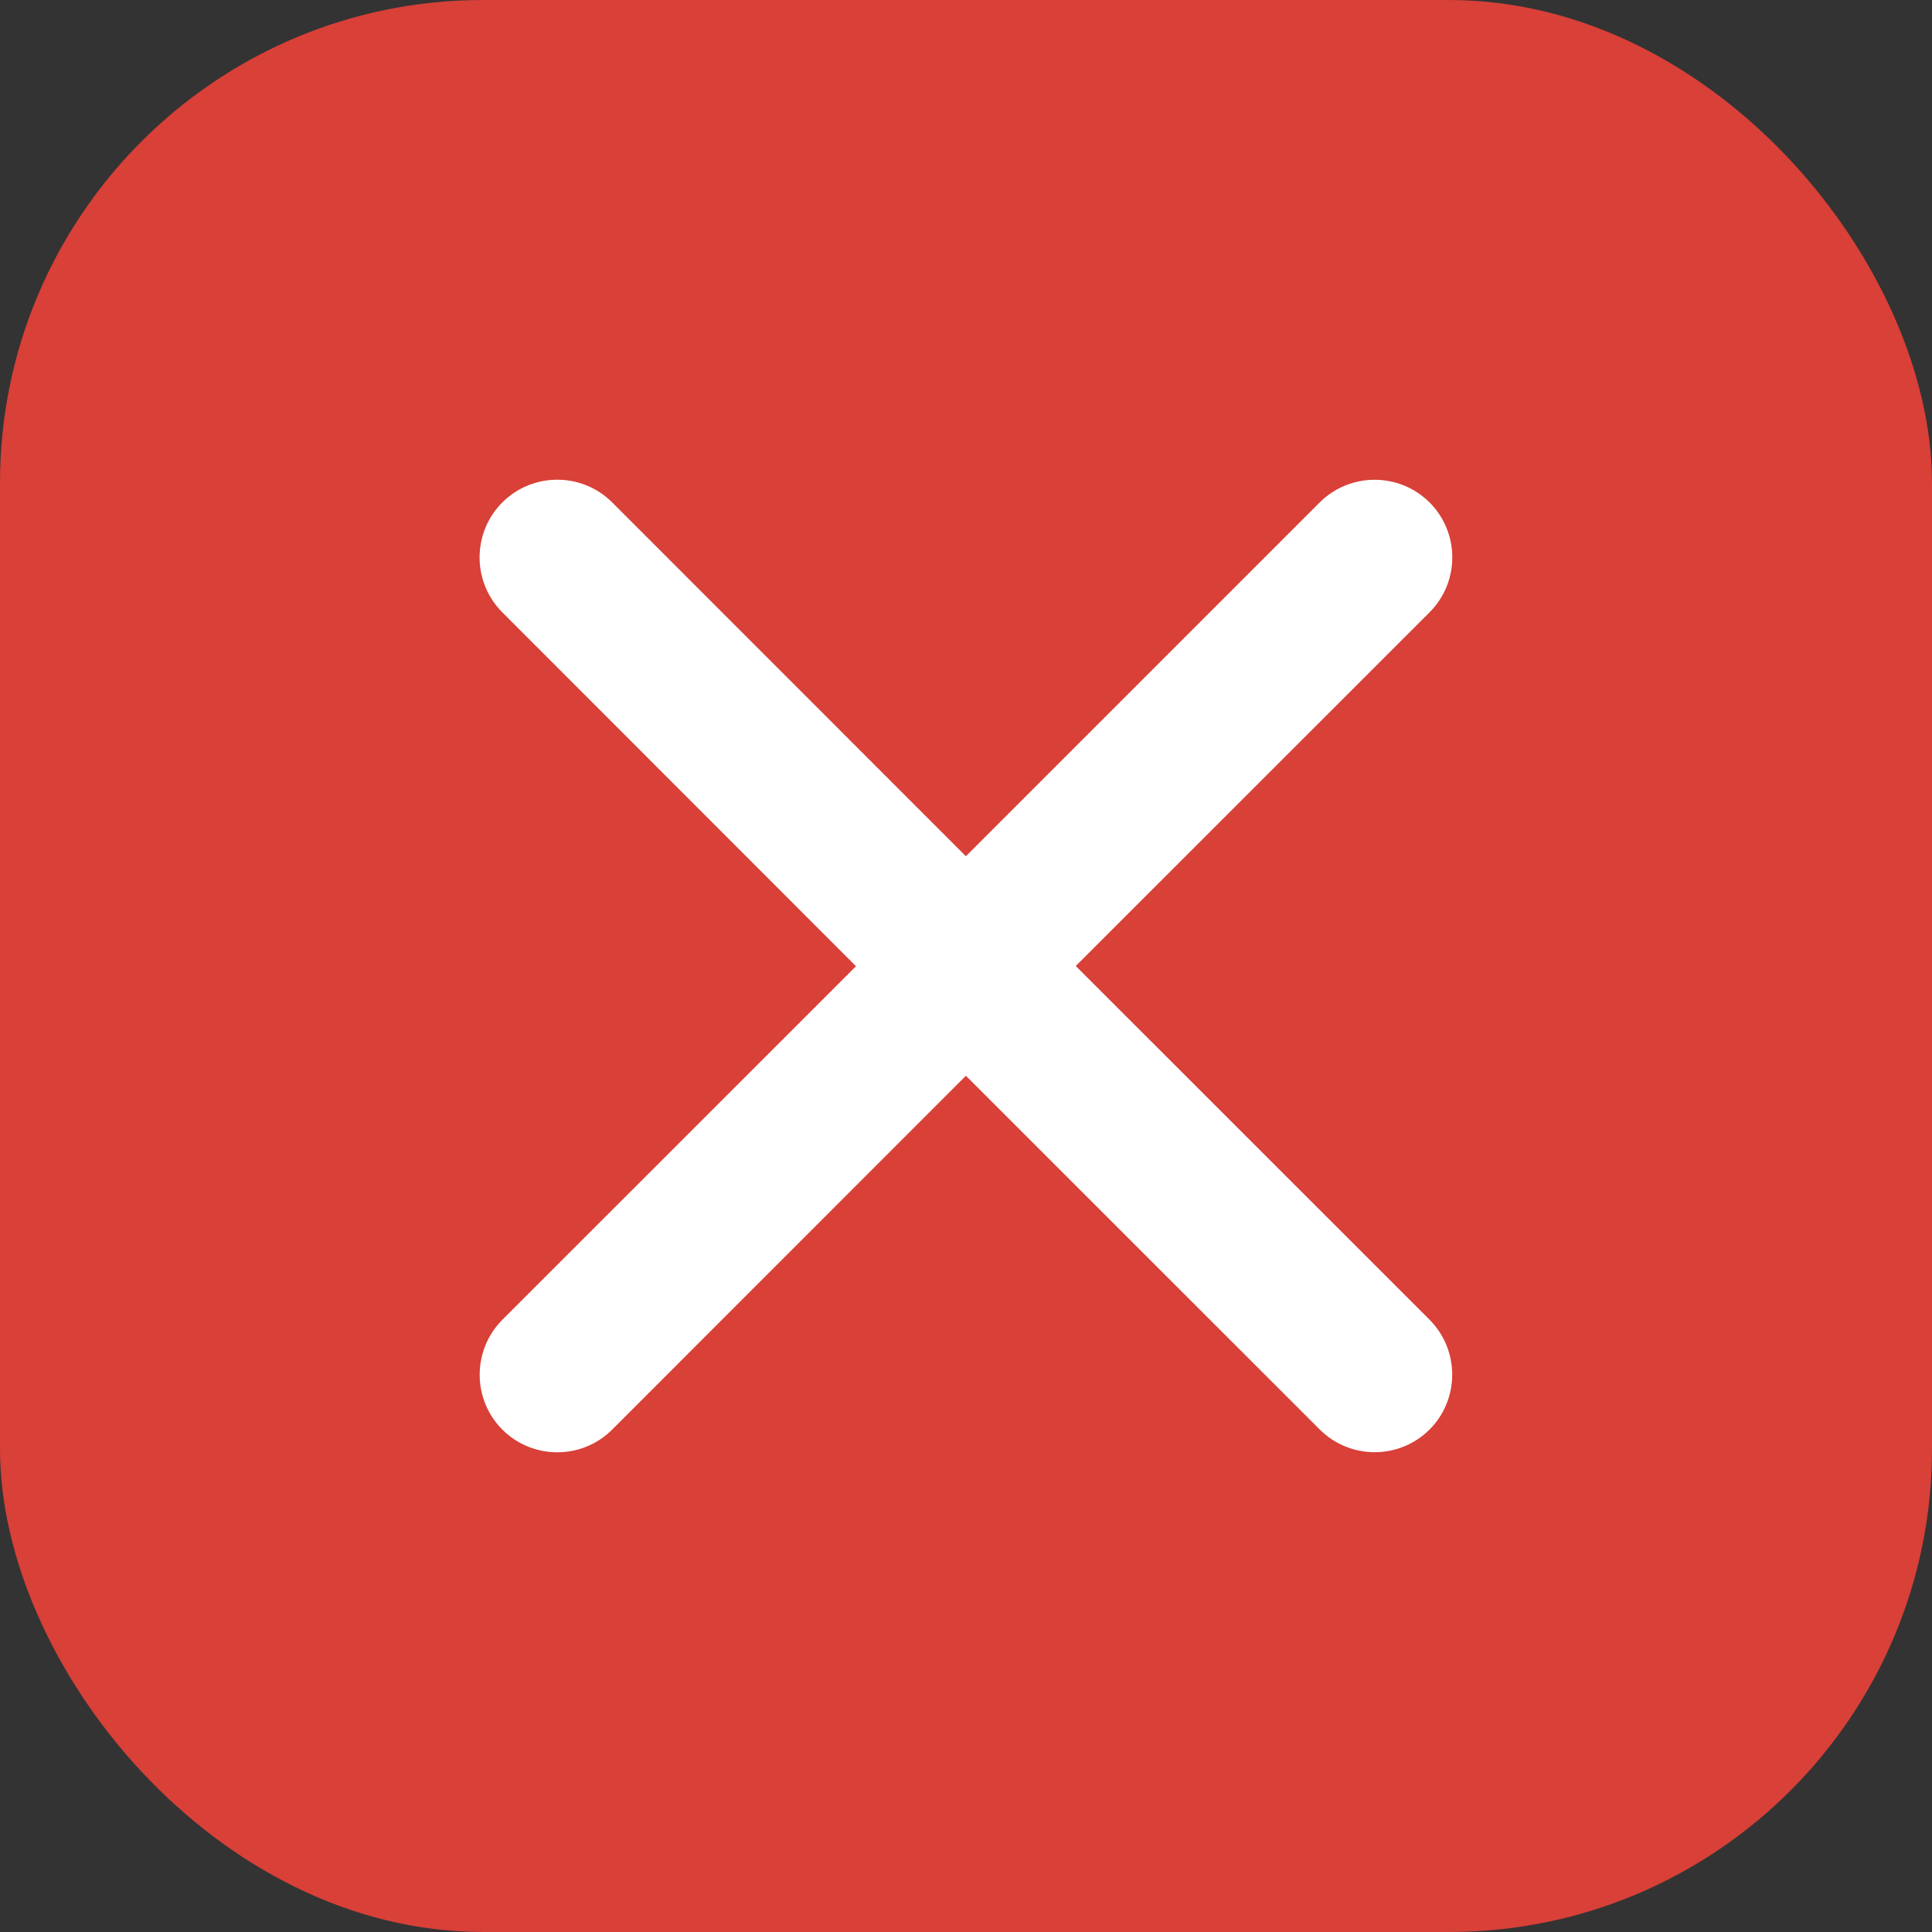 <?xml version="1.0" encoding="UTF-8"?>
<svg width="16px" height="16px" viewBox="0 0 16 16" version="1.1" xmlns="http://www.w3.org/2000/svg" xmlns:xlink="http://www.w3.org/1999/xlink">
    <rect x="0" y="0" width="16" height="16" fill="#333333" stroke="none"/>
    <title>未选中/无选项</title>
    <defs>
        <polygon id="path-1" points="0 0 16 0 16 16 0 16"></polygon>
    </defs>
    <g id="界面设计-资金展示相关-提现" stroke="none" stroke-width="1" fill="none" fill-rule="evenodd">
        <g id="转账支持银行" transform="translate(-205, -132)">
            <g id="编组-3" transform="translate(0, 120)">
                <g id="未选中/无选项" transform="translate(205, 12)">
                    <g id="划拨机具-选中">
                        <g id="save"></g>
                        <rect id="矩形" fill="#000000" fill-rule="nonzero" opacity="0" x="0" y="0" width="16" height="16"></rect>
                        <rect id="Rectangle-271" fill="#D84038" x="0" y="0" width="16" height="16" rx="4"></rect>
                    </g>
                    <circle id="椭圆形" fill="#FFFFFF" cx="8" cy="8" r="6"></circle>
                    <g id="cuowu-2">
                        <mask id="mask-2" fill="white">
                            <use xlink:href="#path-1"></use>
                        </mask>
                        <g id="Clip-2"></g>
                        <path d="M7.999,0 C3.581,0 -0.001,3.582 -0.001,8 C-0.001,12.418 3.581,16 7.999,16 C12.418,16 16,12.418 16,8 C16,3.582 12.418,0 7.999,0 Z M11.839,10.929 C12.089,11.181 12.089,11.588 11.839,11.839 C11.587,12.089 11.181,12.089 10.93,11.839 L7.999,8.909 L5.07,11.839 C4.819,12.09 4.411,12.09 4.16,11.839 C3.91,11.588 3.91,11.182 4.16,10.93 L7.089,8.002 L4.16,5.071 C3.909,4.82 3.909,4.412 4.16,4.161 C4.411,3.91 4.819,3.91 5.07,4.161 L7.999,7.091 L10.928,4.162 C11.179,3.911 11.587,3.91 11.839,4.161 C12.09,4.412 12.09,4.82 11.839,5.071 L8.909,8 L11.839,10.929 Z" id="Fill-1" fill="#D84038" mask="url(#mask-2)"></path>
                    </g>
                </g>
            </g>
        </g>
    </g>
</svg>